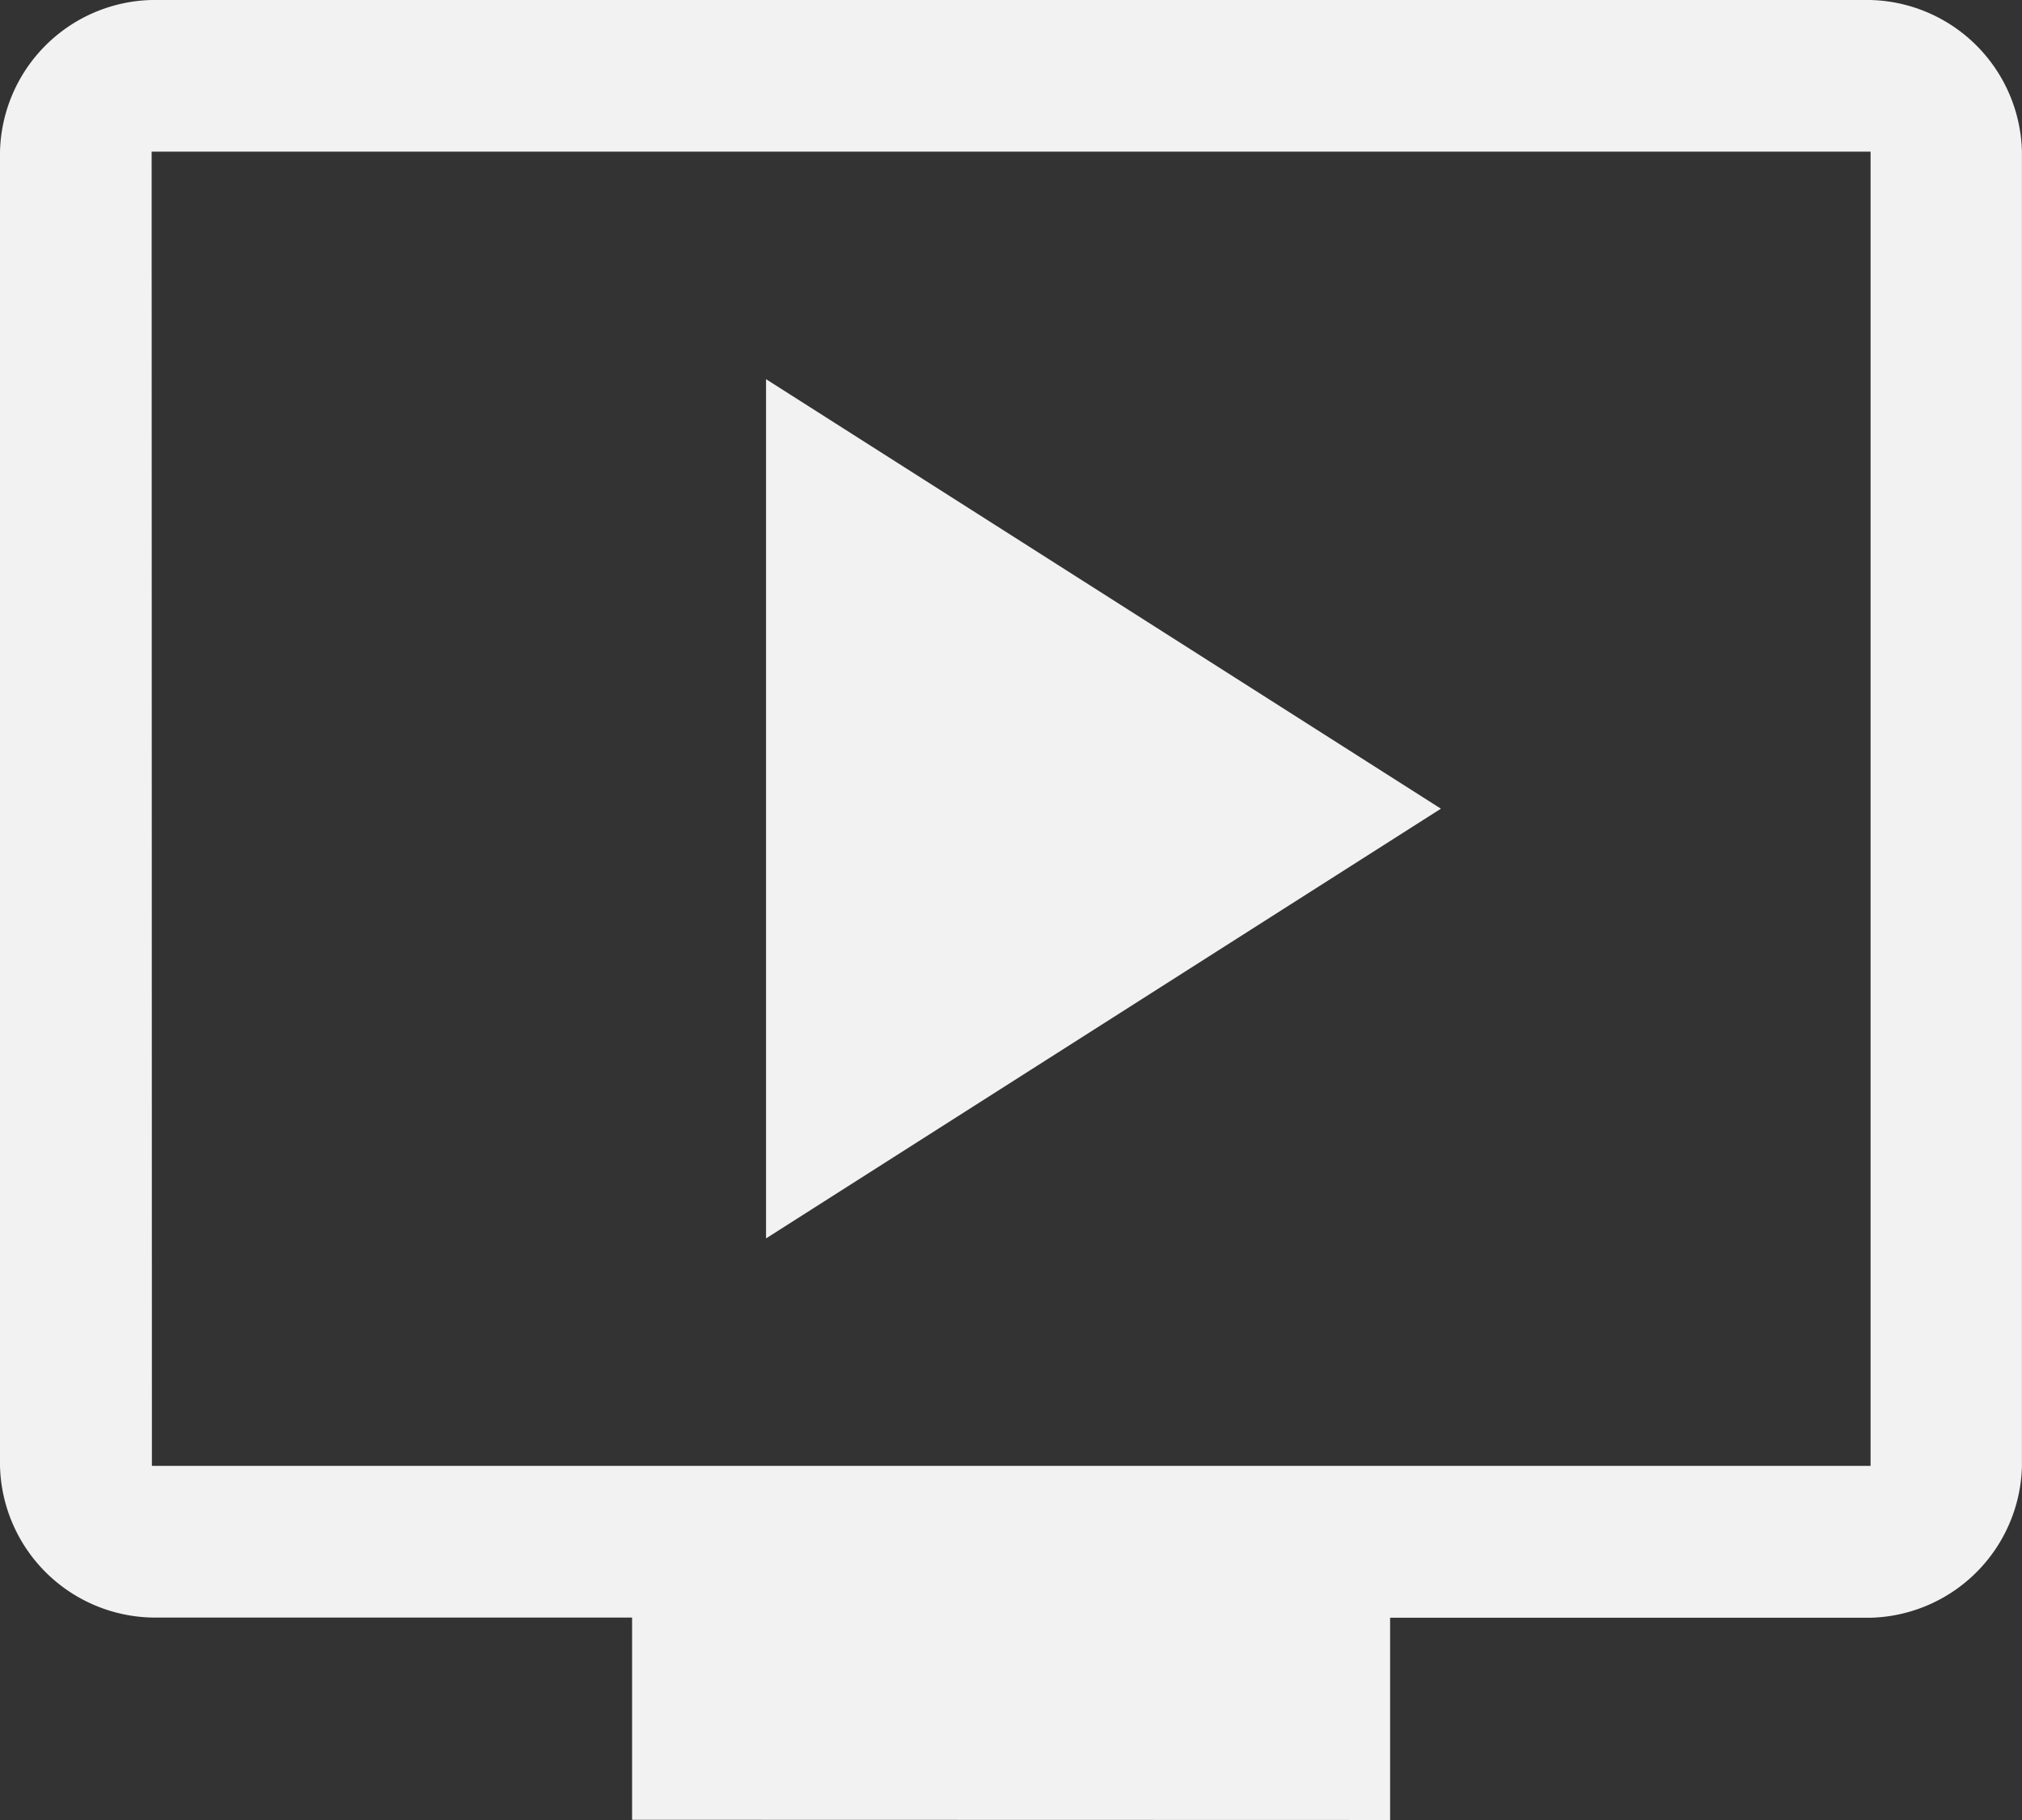 <svg xmlns="http://www.w3.org/2000/svg" width="38.537" height="34.683" viewBox="0 0 38.537 34.683"><rect x="0" y="0" width="38.537" height="34.683" fill="#333333" stroke="none"/><path d="M94.6,239.6l12.862-8.189L94.6,223.226Zm-2.553,11.079v-3.854H82.89a2.963,2.963,0,0,1-2.89-2.89V218.89A2.963,2.963,0,0,1,82.89,216h32.756a2.963,2.963,0,0,1,2.89,2.89v25.049a2.963,2.963,0,0,1-2.89,2.89h-9.152v3.854Zm-9.152-6.744h32.756V218.89H82.89Zm0,0v0Z" transform="translate(-80 -216)" fill="#f2f2f2"/></svg>